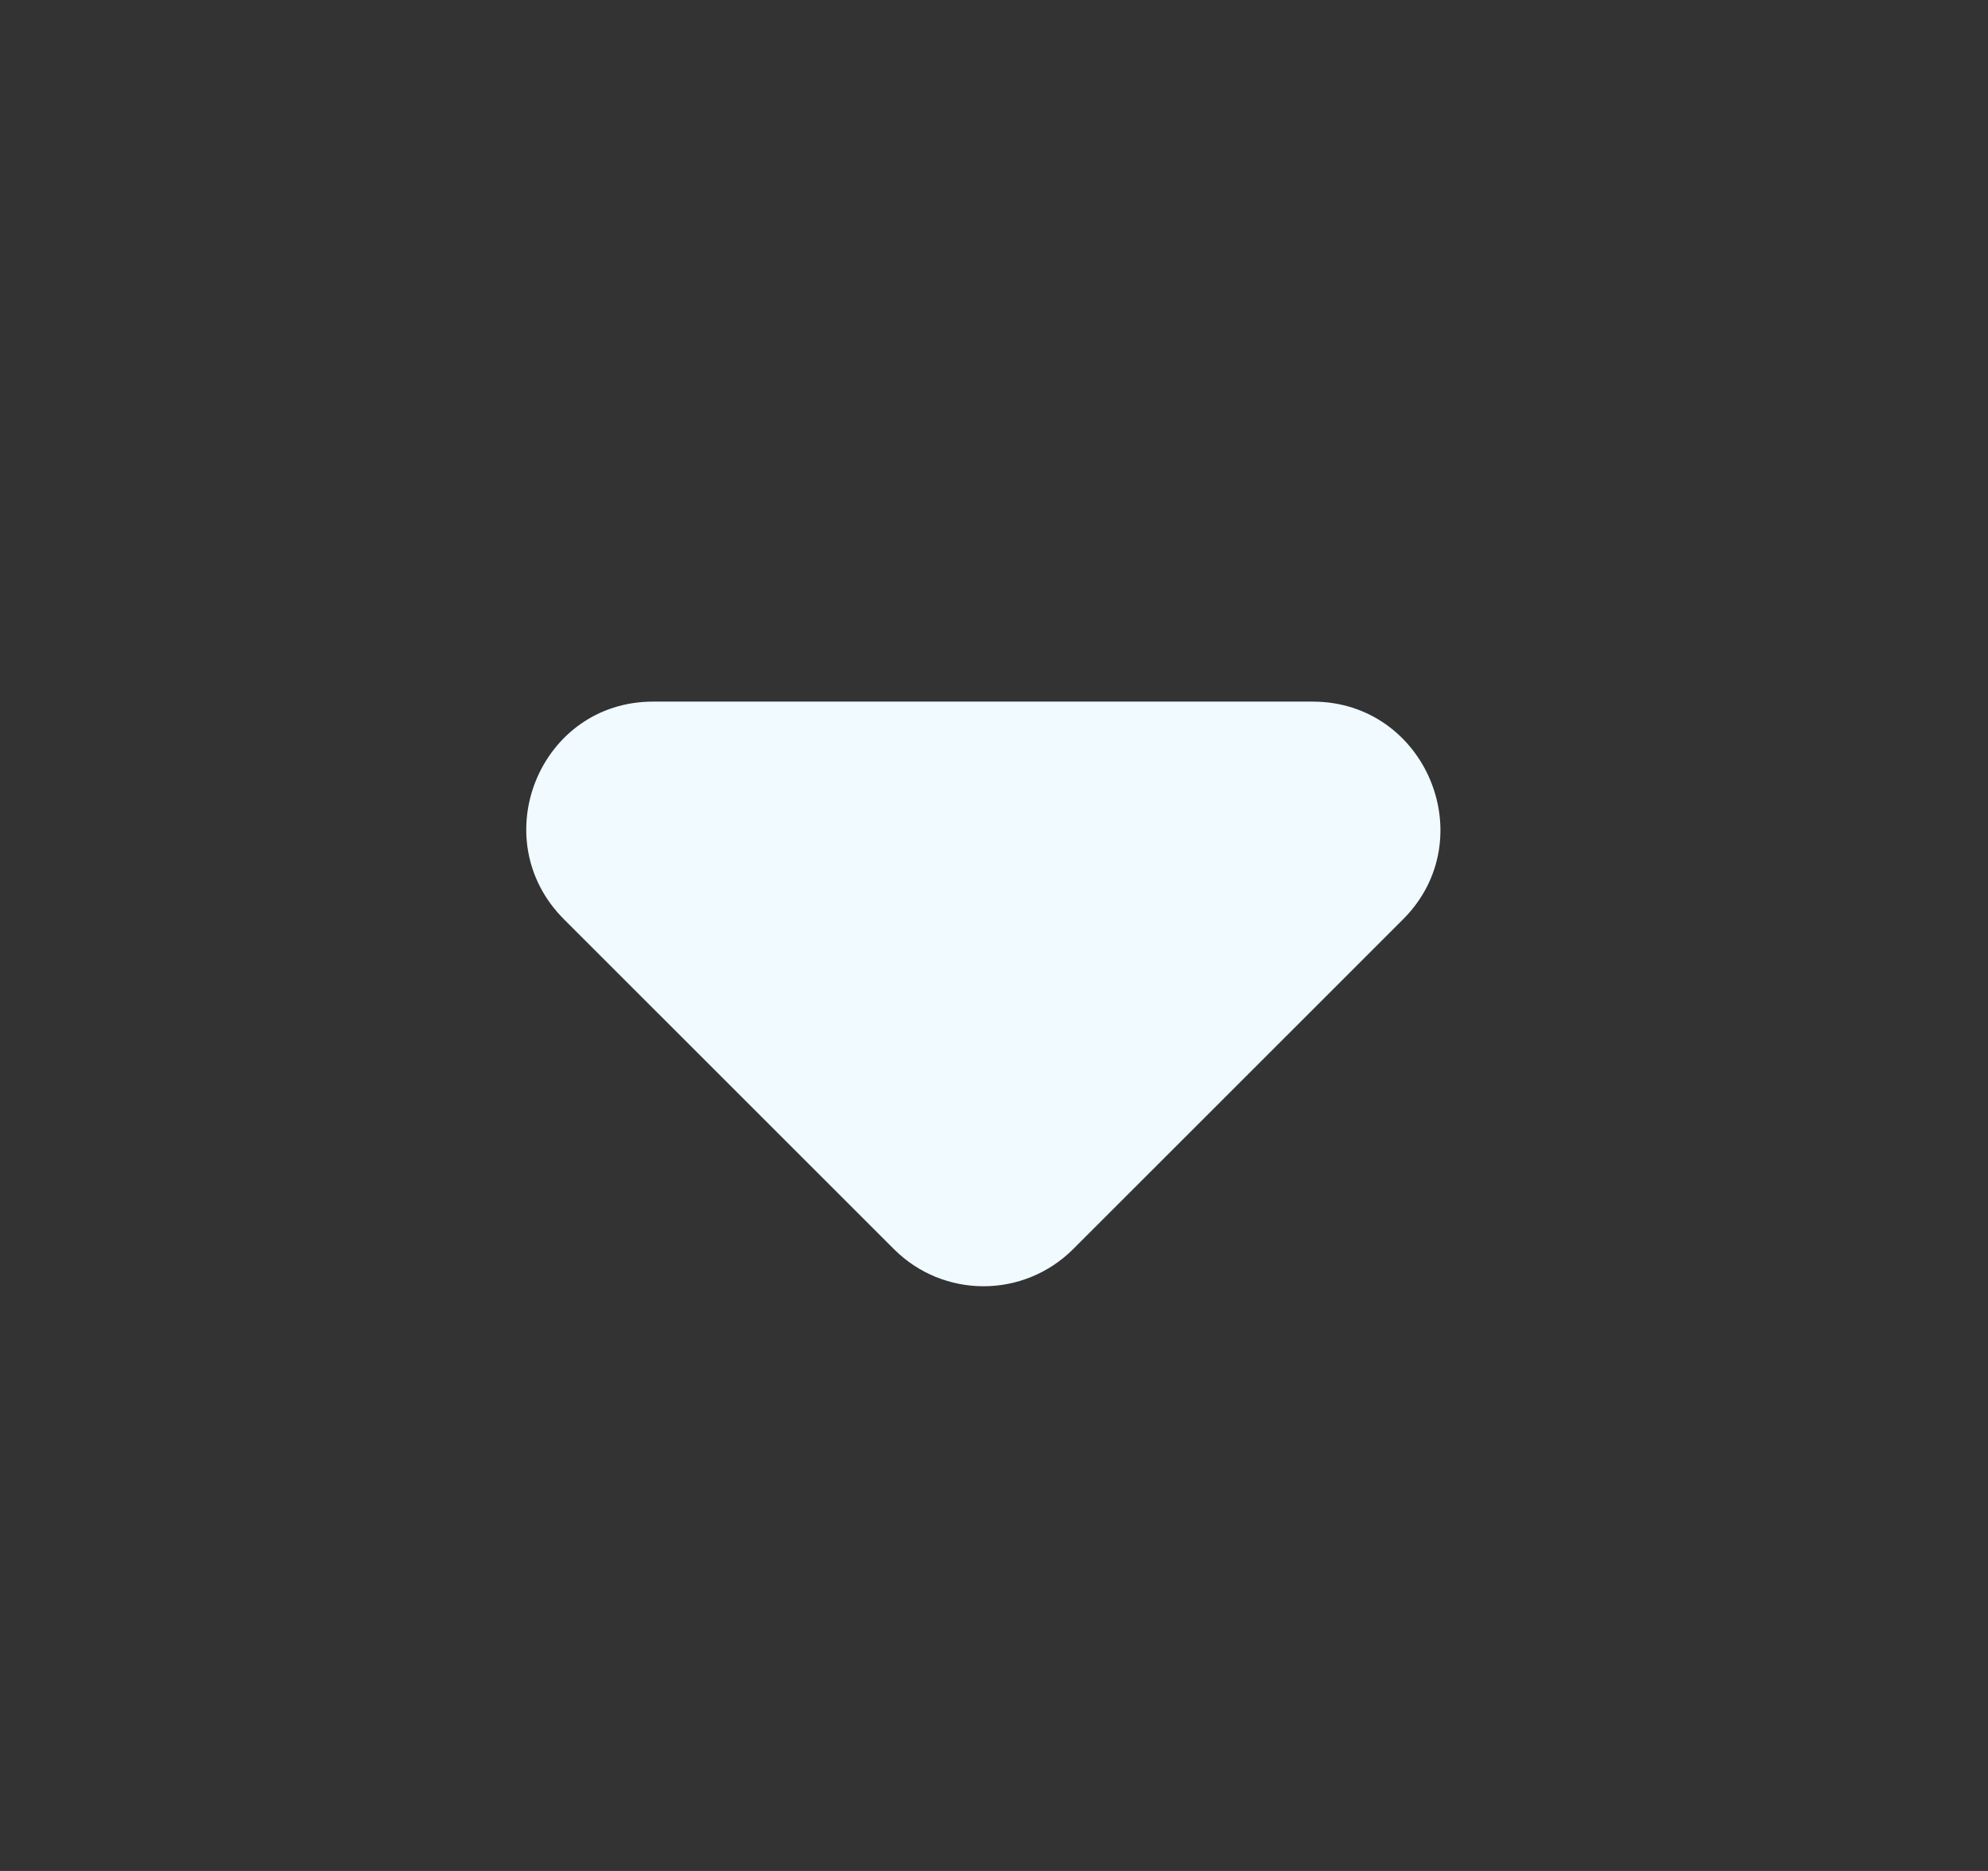<svg width="17" height="16" viewBox="0 0 17 16" fill="none" xmlns="http://www.w3.org/2000/svg">
<rect x="0" y="0" width="17" height="16" fill="#333333" stroke="none"/>
<g clip-path="url(#clip0_103_57582)">
<path d="M4.823 7.862L7.643 10.681C8.067 11.106 8.753 11.106 9.178 10.681L11.998 7.862C12.683 7.176 12.194 6 11.225 6H5.585C4.616 6 4.137 7.176 4.823 7.862Z" fill="#F0FAFF"/>
</g>
<defs>
<clipPath id="clip0_103_57582">
<rect width="16" height="16" fill="white" transform="translate(0.5)"/>
</clipPath>
</defs>
</svg>
